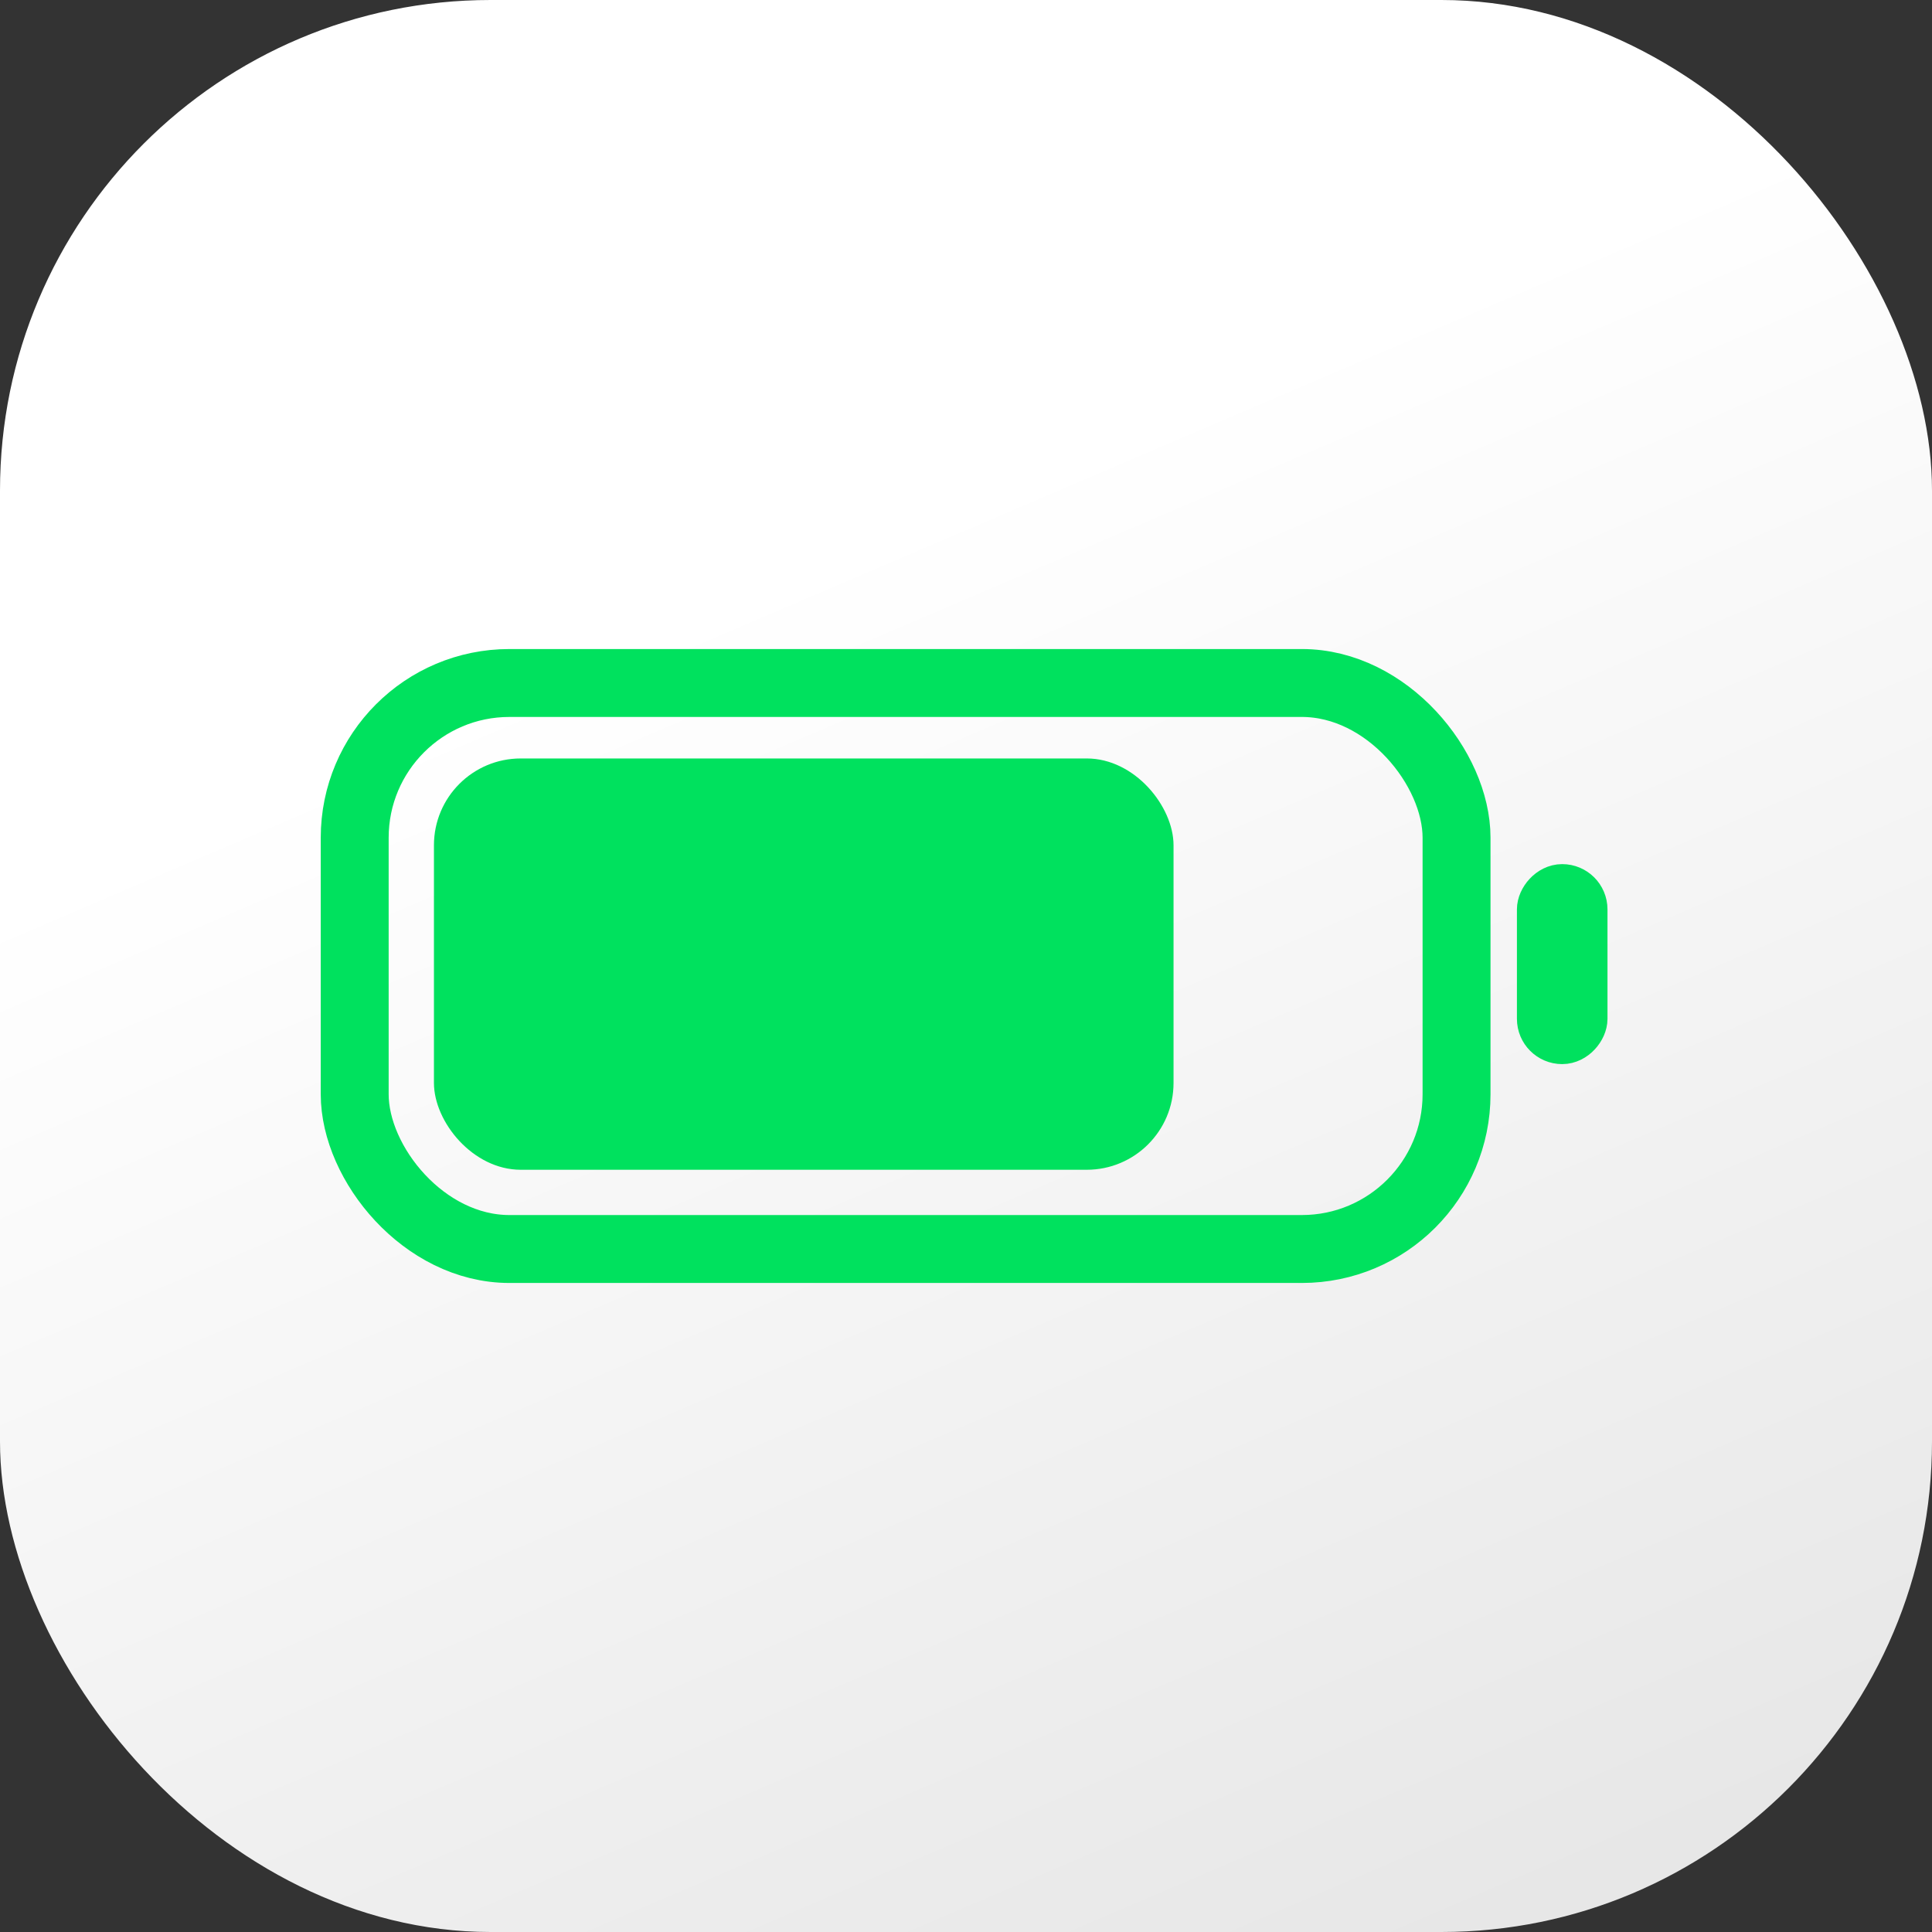 <svg width="512" height="512" viewBox="0 0 512 512" fill="none" xmlns="http://www.w3.org/2000/svg">
<rect x="0" y="0" width="512" height="512" fill="#333333" stroke="none"/>
<rect width="512" height="512" rx="130" fill="url(#paint0_linear_1_228)"/>
<rect x="94" y="181" width="292" height="150" rx="41" stroke="#00E15E" stroke-width="18"/>
<rect x="-6" y="6" width="12" height="41" rx="6" transform="matrix(-1 0 0 1 414 229)" stroke="#00E15E" stroke-width="12"/>
<rect x="115" y="201" width="196" height="109" rx="23" fill="#00E15E"/>
<defs>
<linearGradient id="paint0_linear_1_228" x1="295.5" y1="114.5" x2="500" y2="592.5" gradientUnits="userSpaceOnUse">
<stop stop-color="white"/>
<stop offset="1" stop-color="#E0E0E0"/>
</linearGradient>
</defs>
</svg>
